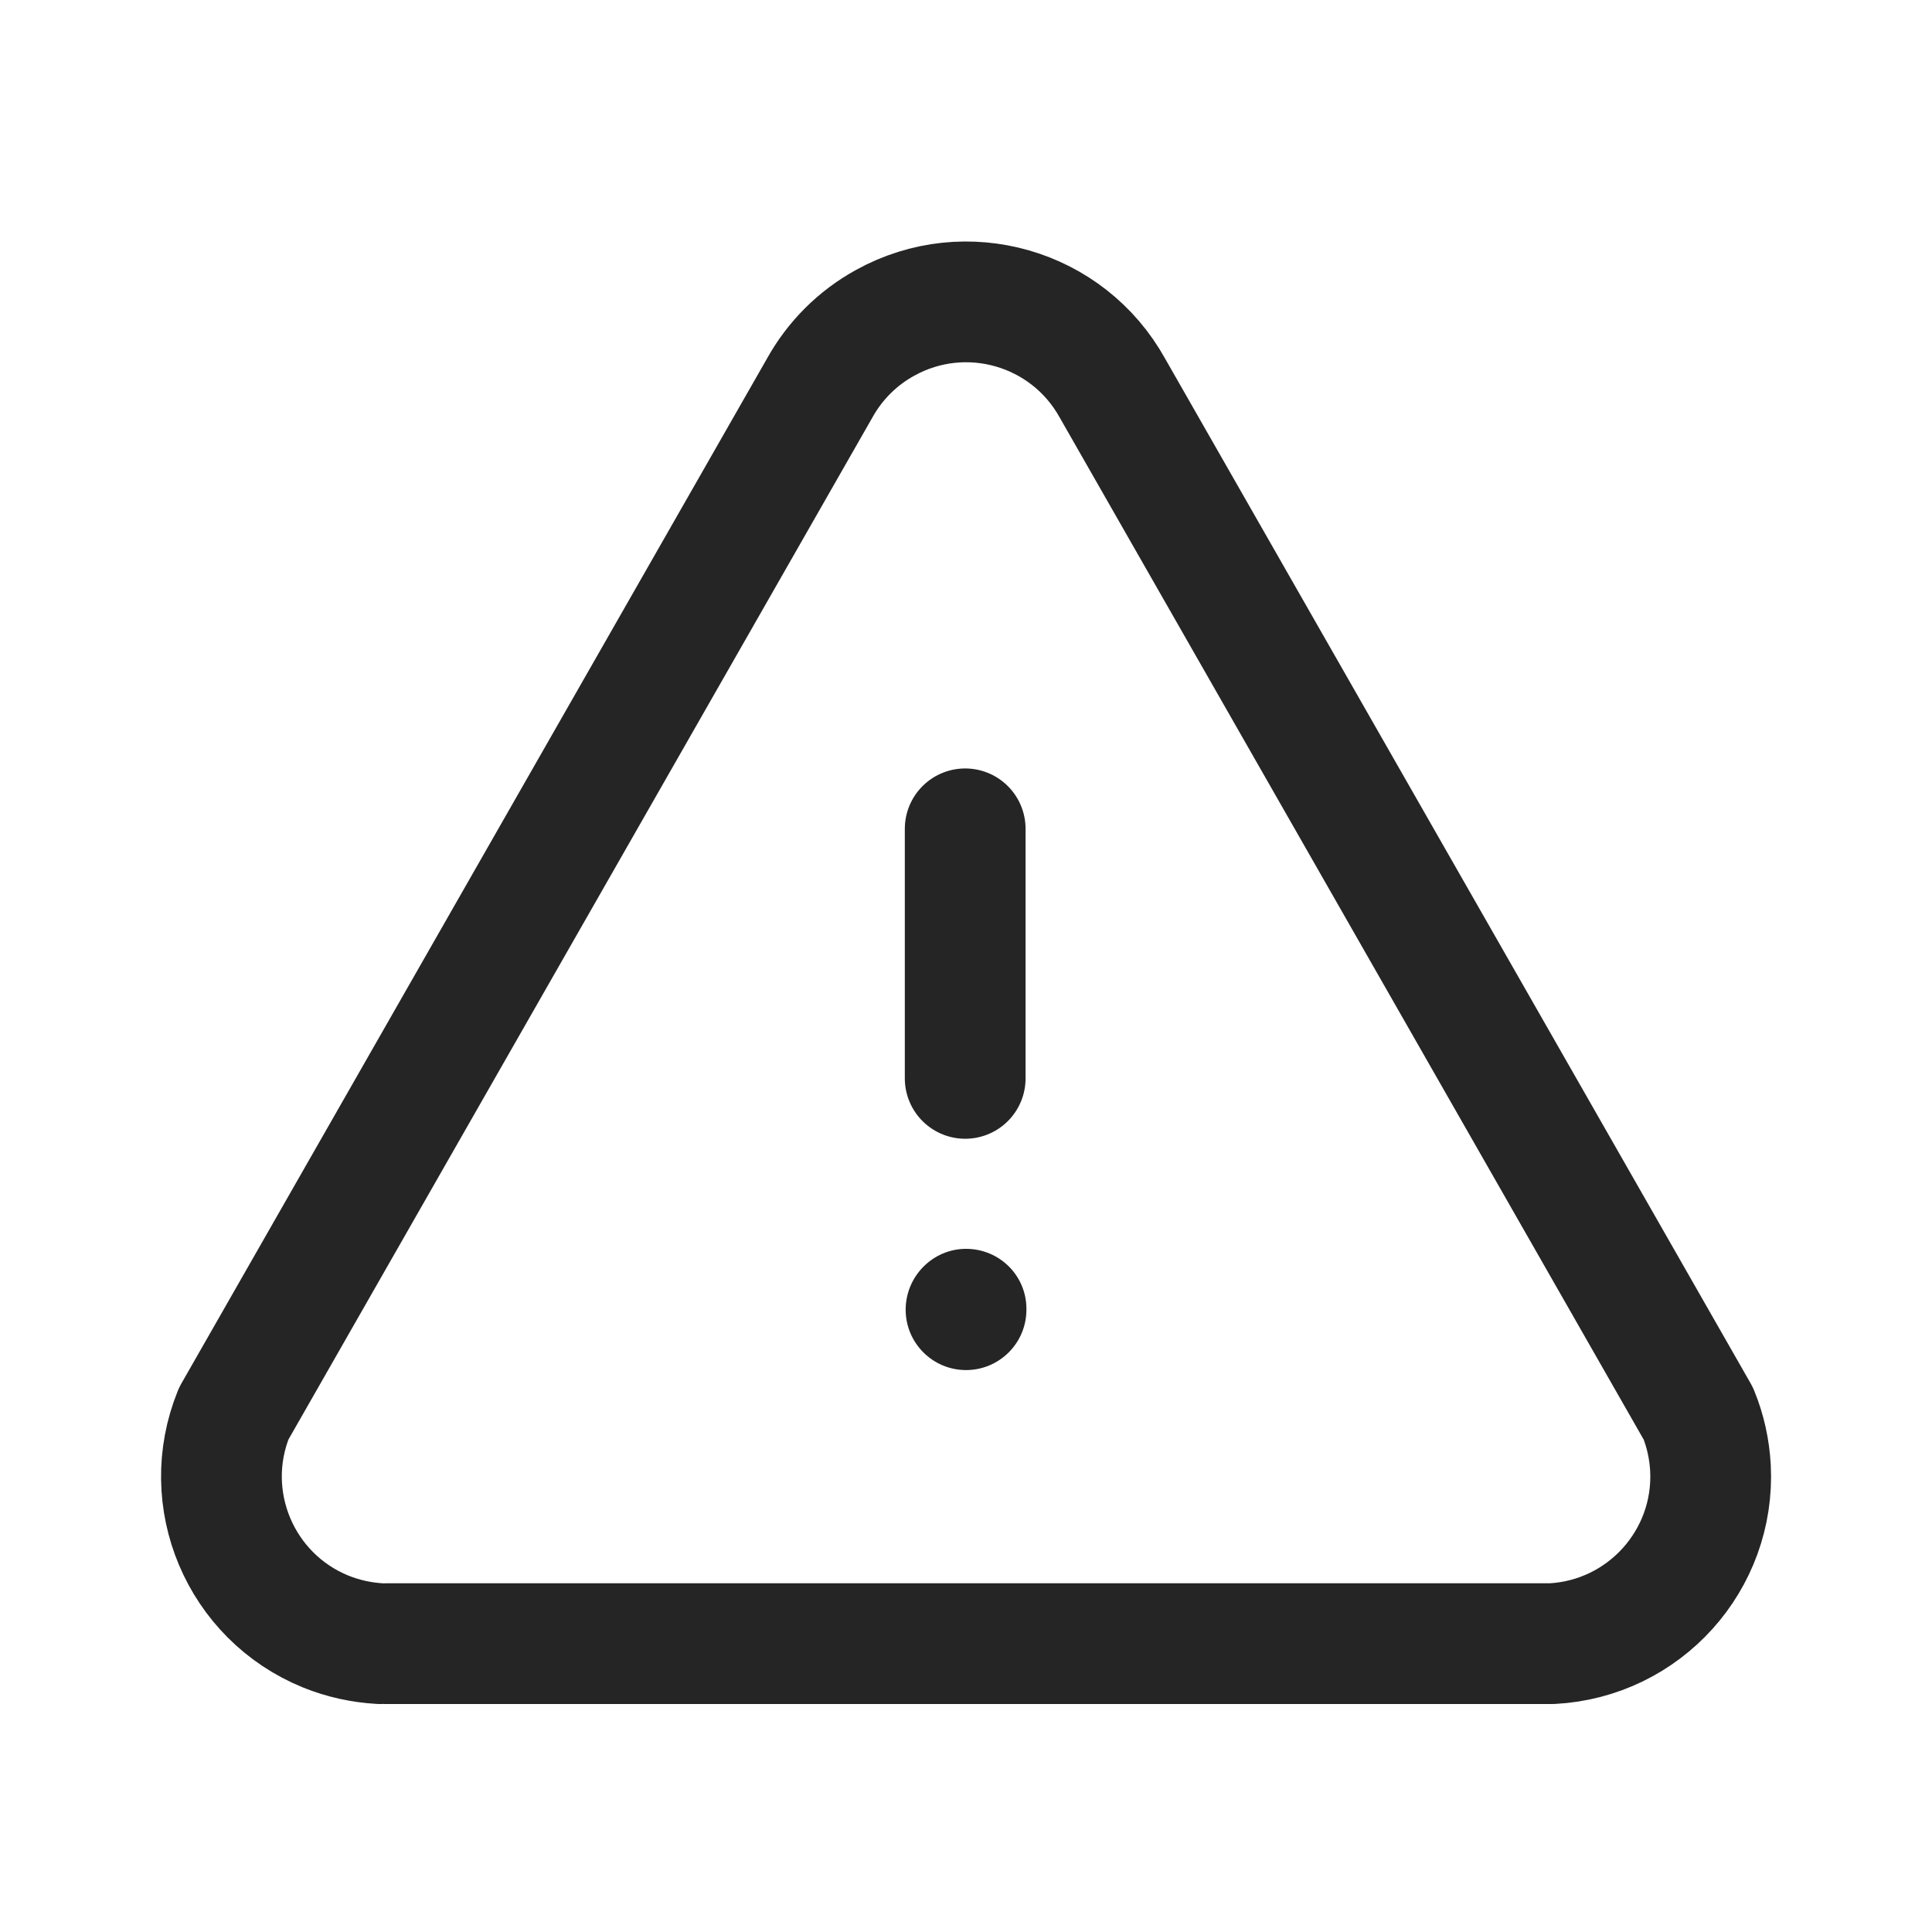 <svg width="48" height="48" viewBox="0 0 48 48" fill="none" xmlns="http://www.w3.org/2000/svg">
  <path d="M22.501 32.539C22.501 31.711 23.173 31.027 24.001 31.027C24.829 31.027 25.501 31.689 25.501 32.517V32.539C25.501 33.367 24.829 34.039 24.001 34.039C23.173 34.039 22.501 33.367 22.501 32.539Z" fill="#252525"/>
  <path d="M9.592 40.836H38.556C40.85 40.716 42.614 38.762 42.496 36.468C42.47 36.004 42.37 35.546 42.194 35.118L27.64 9.646C26.528 7.636 23.998 6.908 21.988 8.022C21.304 8.398 20.74 8.962 20.362 9.646L5.808 35.118C4.944 37.246 5.968 39.67 8.094 40.536C8.526 40.71 8.982 40.81 9.446 40.836" stroke="#252525" stroke-width="3" stroke-linecap="round" stroke-linejoin="round"/>
  <path d="M23.98 26.792V20.592" stroke="#252525" stroke-width="3" stroke-linecap="round" stroke-linejoin="round"/>
</svg>